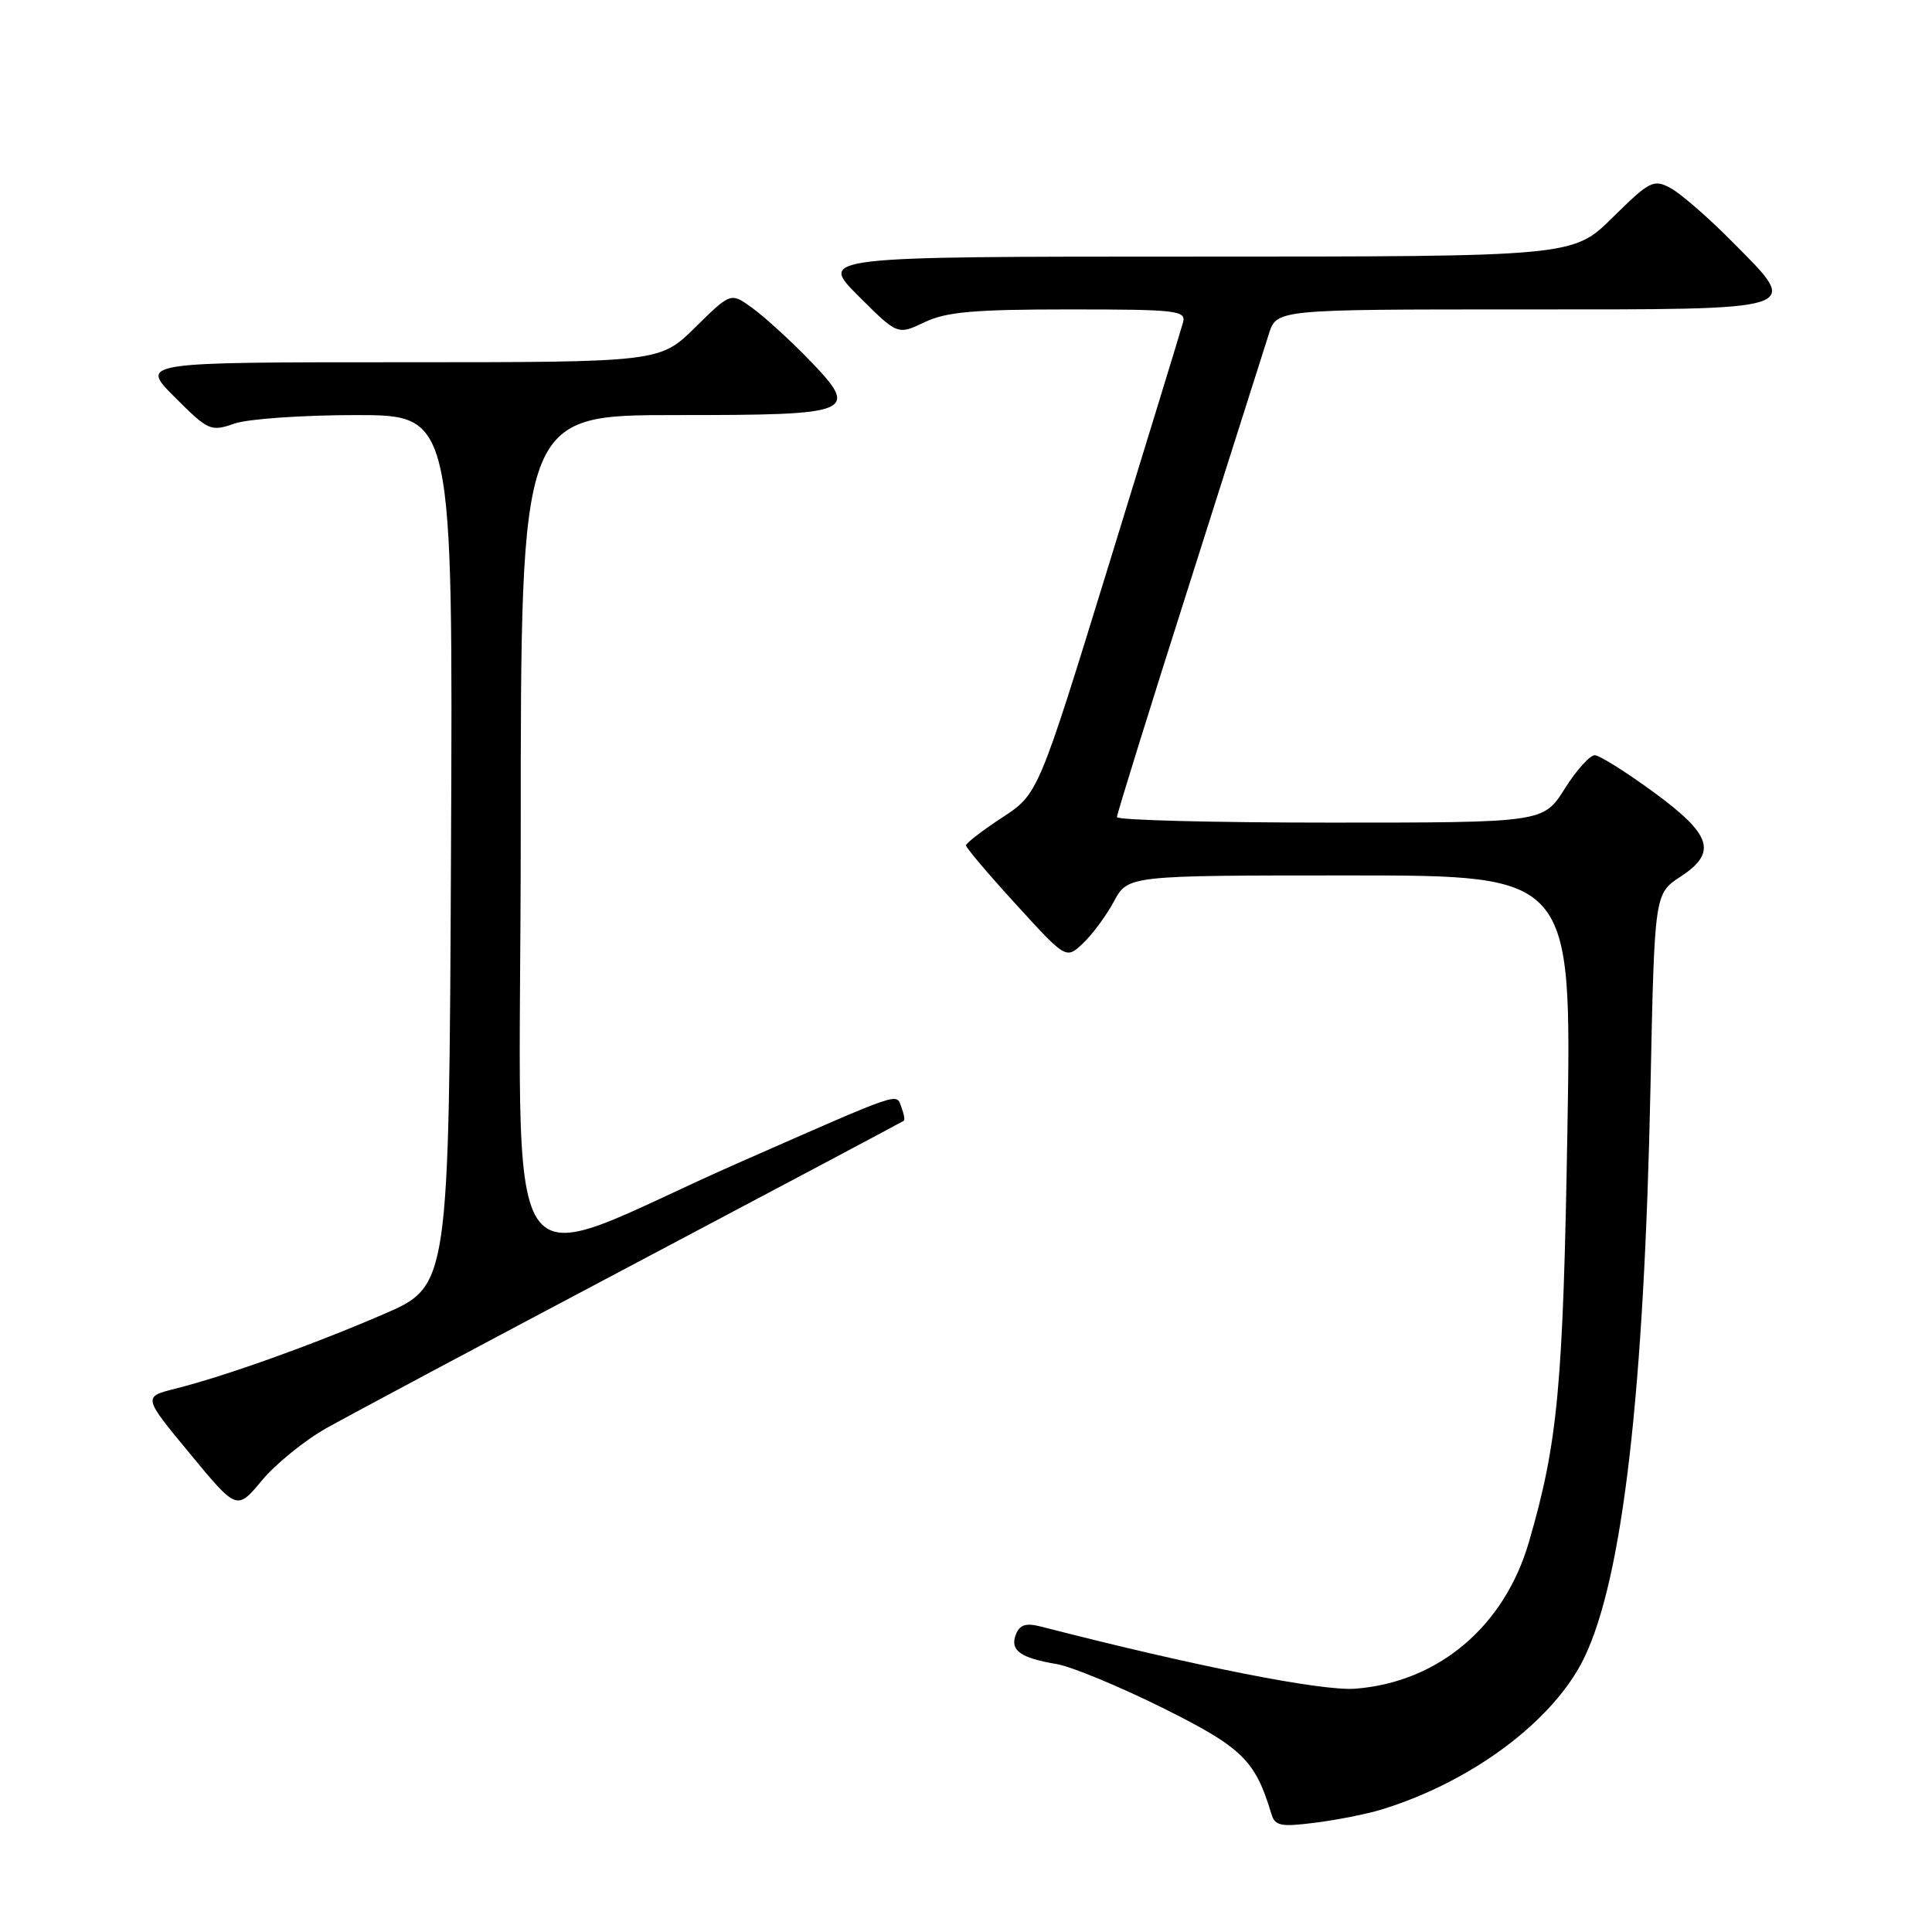 <?xml version="1.0" encoding="UTF-8" standalone="no"?>
<!DOCTYPE svg PUBLIC "-//W3C//DTD SVG 1.1//EN" "http://www.w3.org/Graphics/SVG/1.1/DTD/svg11.dtd" >
<svg xmlns="http://www.w3.org/2000/svg" xmlns:xlink="http://www.w3.org/1999/xlink" version="1.1" viewBox="0 0 256 256">
 <g >
 <path fill="currentColor"
d=" M 183.00 239.79 C 195.02 236.12 205.88 228.00 209.91 219.68 C 215.01 209.14 217.86 184.61 218.70 143.96 C 219.23 118.42 219.23 118.42 222.68 116.16 C 227.60 112.94 226.83 110.60 219.00 104.88 C 215.43 102.28 211.98 100.11 211.34 100.07 C 210.70 100.03 208.90 102.02 207.34 104.50 C 204.50 109.00 204.50 109.00 176.25 109.00 C 160.71 109.00 148.00 108.67 148.00 108.27 C 148.00 107.86 152.30 94.03 157.56 77.52 C 162.81 61.01 167.57 46.04 168.13 44.25 C 169.16 41.00 169.16 41.00 201.61 41.00 C 239.57 41.00 238.69 41.28 229.53 32.03 C 226.37 28.83 222.69 25.64 221.36 24.92 C 219.10 23.71 218.60 23.97 213.69 28.81 C 208.44 34.00 208.44 34.00 158.48 34.00 C 108.52 34.00 108.52 34.00 113.73 39.20 C 118.93 44.40 118.93 44.40 122.50 42.70 C 125.39 41.32 129.04 41.00 141.65 41.00 C 156.01 41.00 157.20 41.14 156.75 42.75 C 156.49 43.71 152.06 58.16 146.92 74.85 C 137.57 105.20 137.57 105.20 132.79 108.33 C 130.15 110.06 128.00 111.72 128.00 112.02 C 128.00 112.33 130.98 115.85 134.63 119.84 C 141.26 127.11 141.26 127.11 143.50 125.00 C 144.73 123.84 146.58 121.34 147.60 119.45 C 149.45 116.00 149.45 116.00 178.86 116.00 C 208.26 116.00 208.26 116.00 207.69 149.75 C 207.12 183.70 206.43 191.14 202.59 204.33 C 199.34 215.51 190.60 222.90 179.60 223.76 C 175.17 224.11 158.45 220.81 137.89 215.52 C 135.91 215.02 135.11 215.28 134.60 216.60 C 133.80 218.68 135.19 219.69 140.03 220.50 C 141.99 220.84 148.30 223.45 154.05 226.30 C 164.61 231.56 166.32 233.22 168.46 240.34 C 168.94 241.95 169.69 242.10 174.25 241.52 C 177.14 241.16 181.07 240.38 183.00 239.79 Z  M 43.26 189.23 C 46.14 187.61 64.47 177.83 84.00 167.50 C 103.53 157.17 119.62 148.62 119.77 148.50 C 119.92 148.38 119.77 147.58 119.44 146.71 C 118.71 144.80 119.86 144.41 98.00 154.02 C 65.23 168.43 69.00 174.09 69.00 110.49 C 69.00 55.00 69.00 55.00 89.53 55.00 C 113.52 55.00 114.09 54.75 106.89 47.34 C 104.47 44.87 101.22 41.92 99.66 40.79 C 96.83 38.74 96.83 38.74 92.13 43.37 C 87.43 48.00 87.43 48.00 52.98 48.00 C 18.53 48.00 18.53 48.00 23.16 52.63 C 27.61 57.08 27.92 57.22 31.05 56.13 C 32.83 55.51 40.08 55.00 47.16 55.00 C 60.02 55.00 60.02 55.00 59.76 112.69 C 59.50 170.39 59.50 170.39 50.82 174.14 C 41.32 178.24 29.90 182.33 23.22 184.01 C 18.94 185.09 18.94 185.09 25.17 192.62 C 31.39 200.15 31.39 200.15 34.70 196.17 C 36.52 193.98 40.37 190.86 43.26 189.23 Z "/>
</g>
</svg>